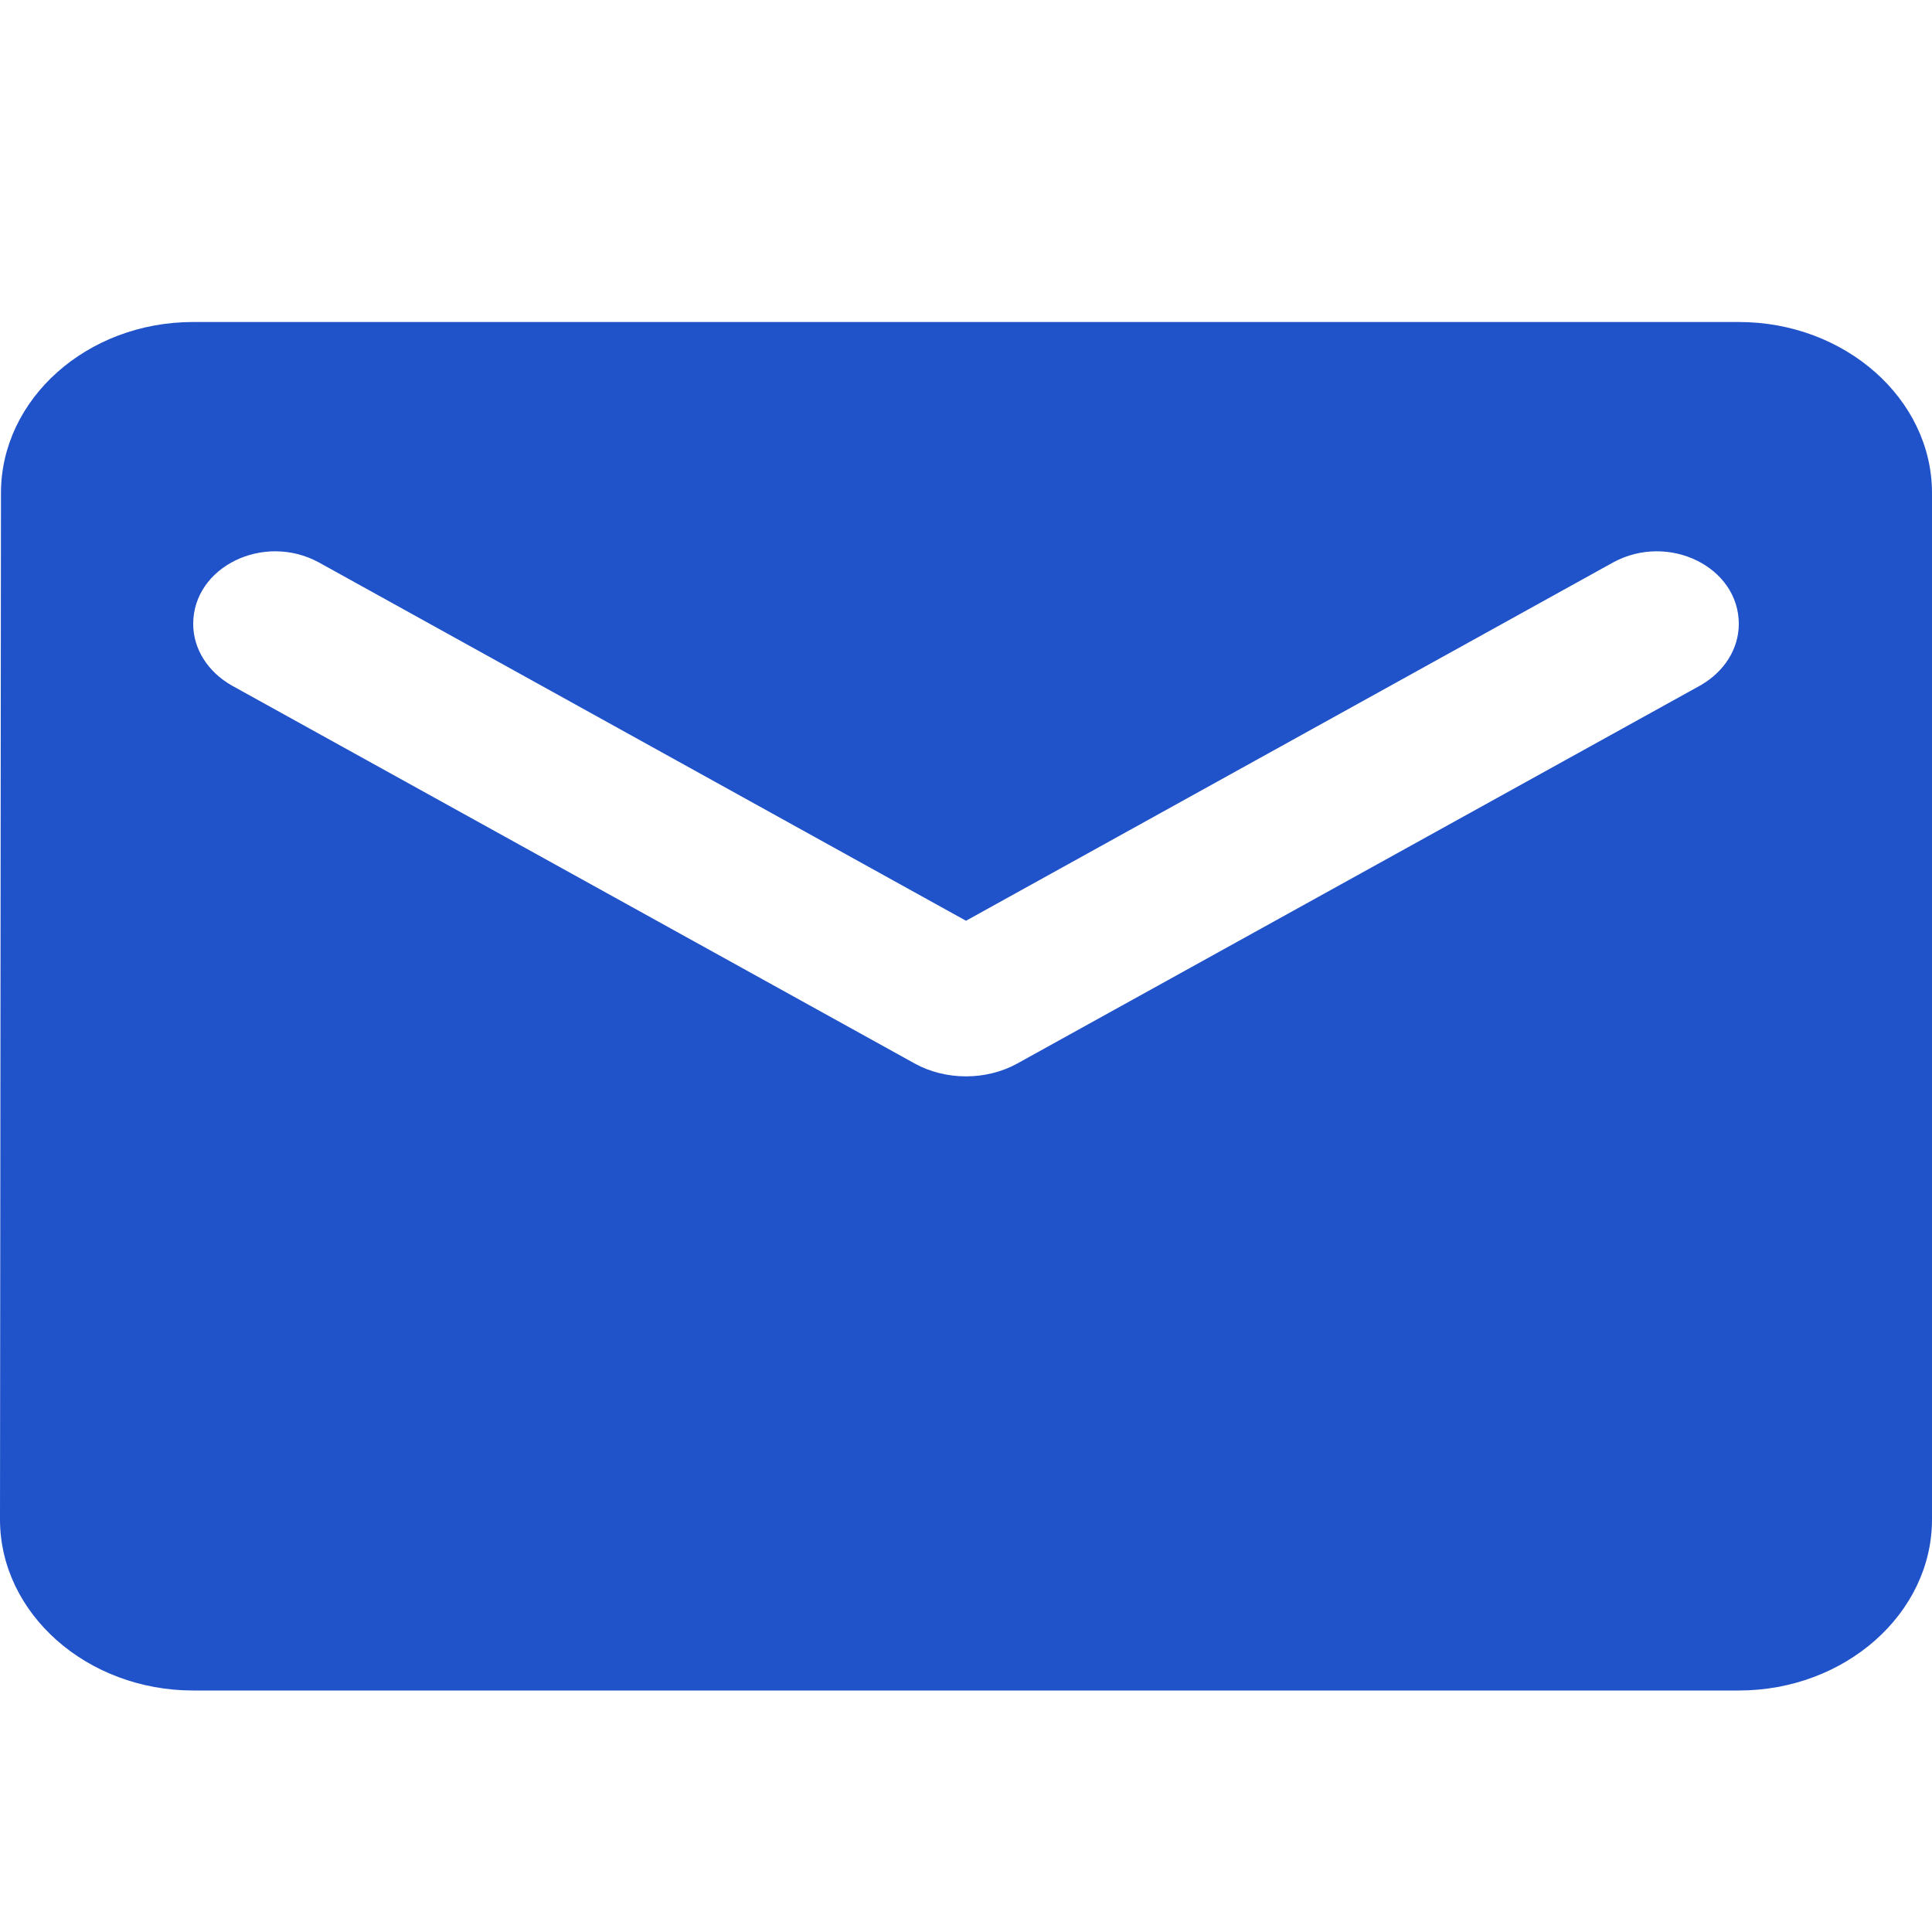 <svg width="24" height="24" viewBox="0 0 24 24" fill="none" xmlns="http://www.w3.org/2000/svg">
<path d="M21.6 4H2.4C1.08 4 0.012 4.956 0.012 6.125L0 18.875C0 20.044 1.08 21 2.4 21H21.6C22.92 21 24 20.044 24 18.875V6.125C24 4.956 22.92 4 21.6 4ZM21.12 8.516L12.636 13.212C12.252 13.424 11.748 13.424 11.364 13.212L2.88 8.516C2.58 8.346 2.4 8.059 2.4 7.751C2.4 7.039 3.276 6.614 3.96 6.986L12 11.438L20.04 6.986C20.724 6.614 21.6 7.039 21.6 7.751C21.6 8.059 21.42 8.346 21.12 8.516Z" fill="#2052C9"/>
</svg>

